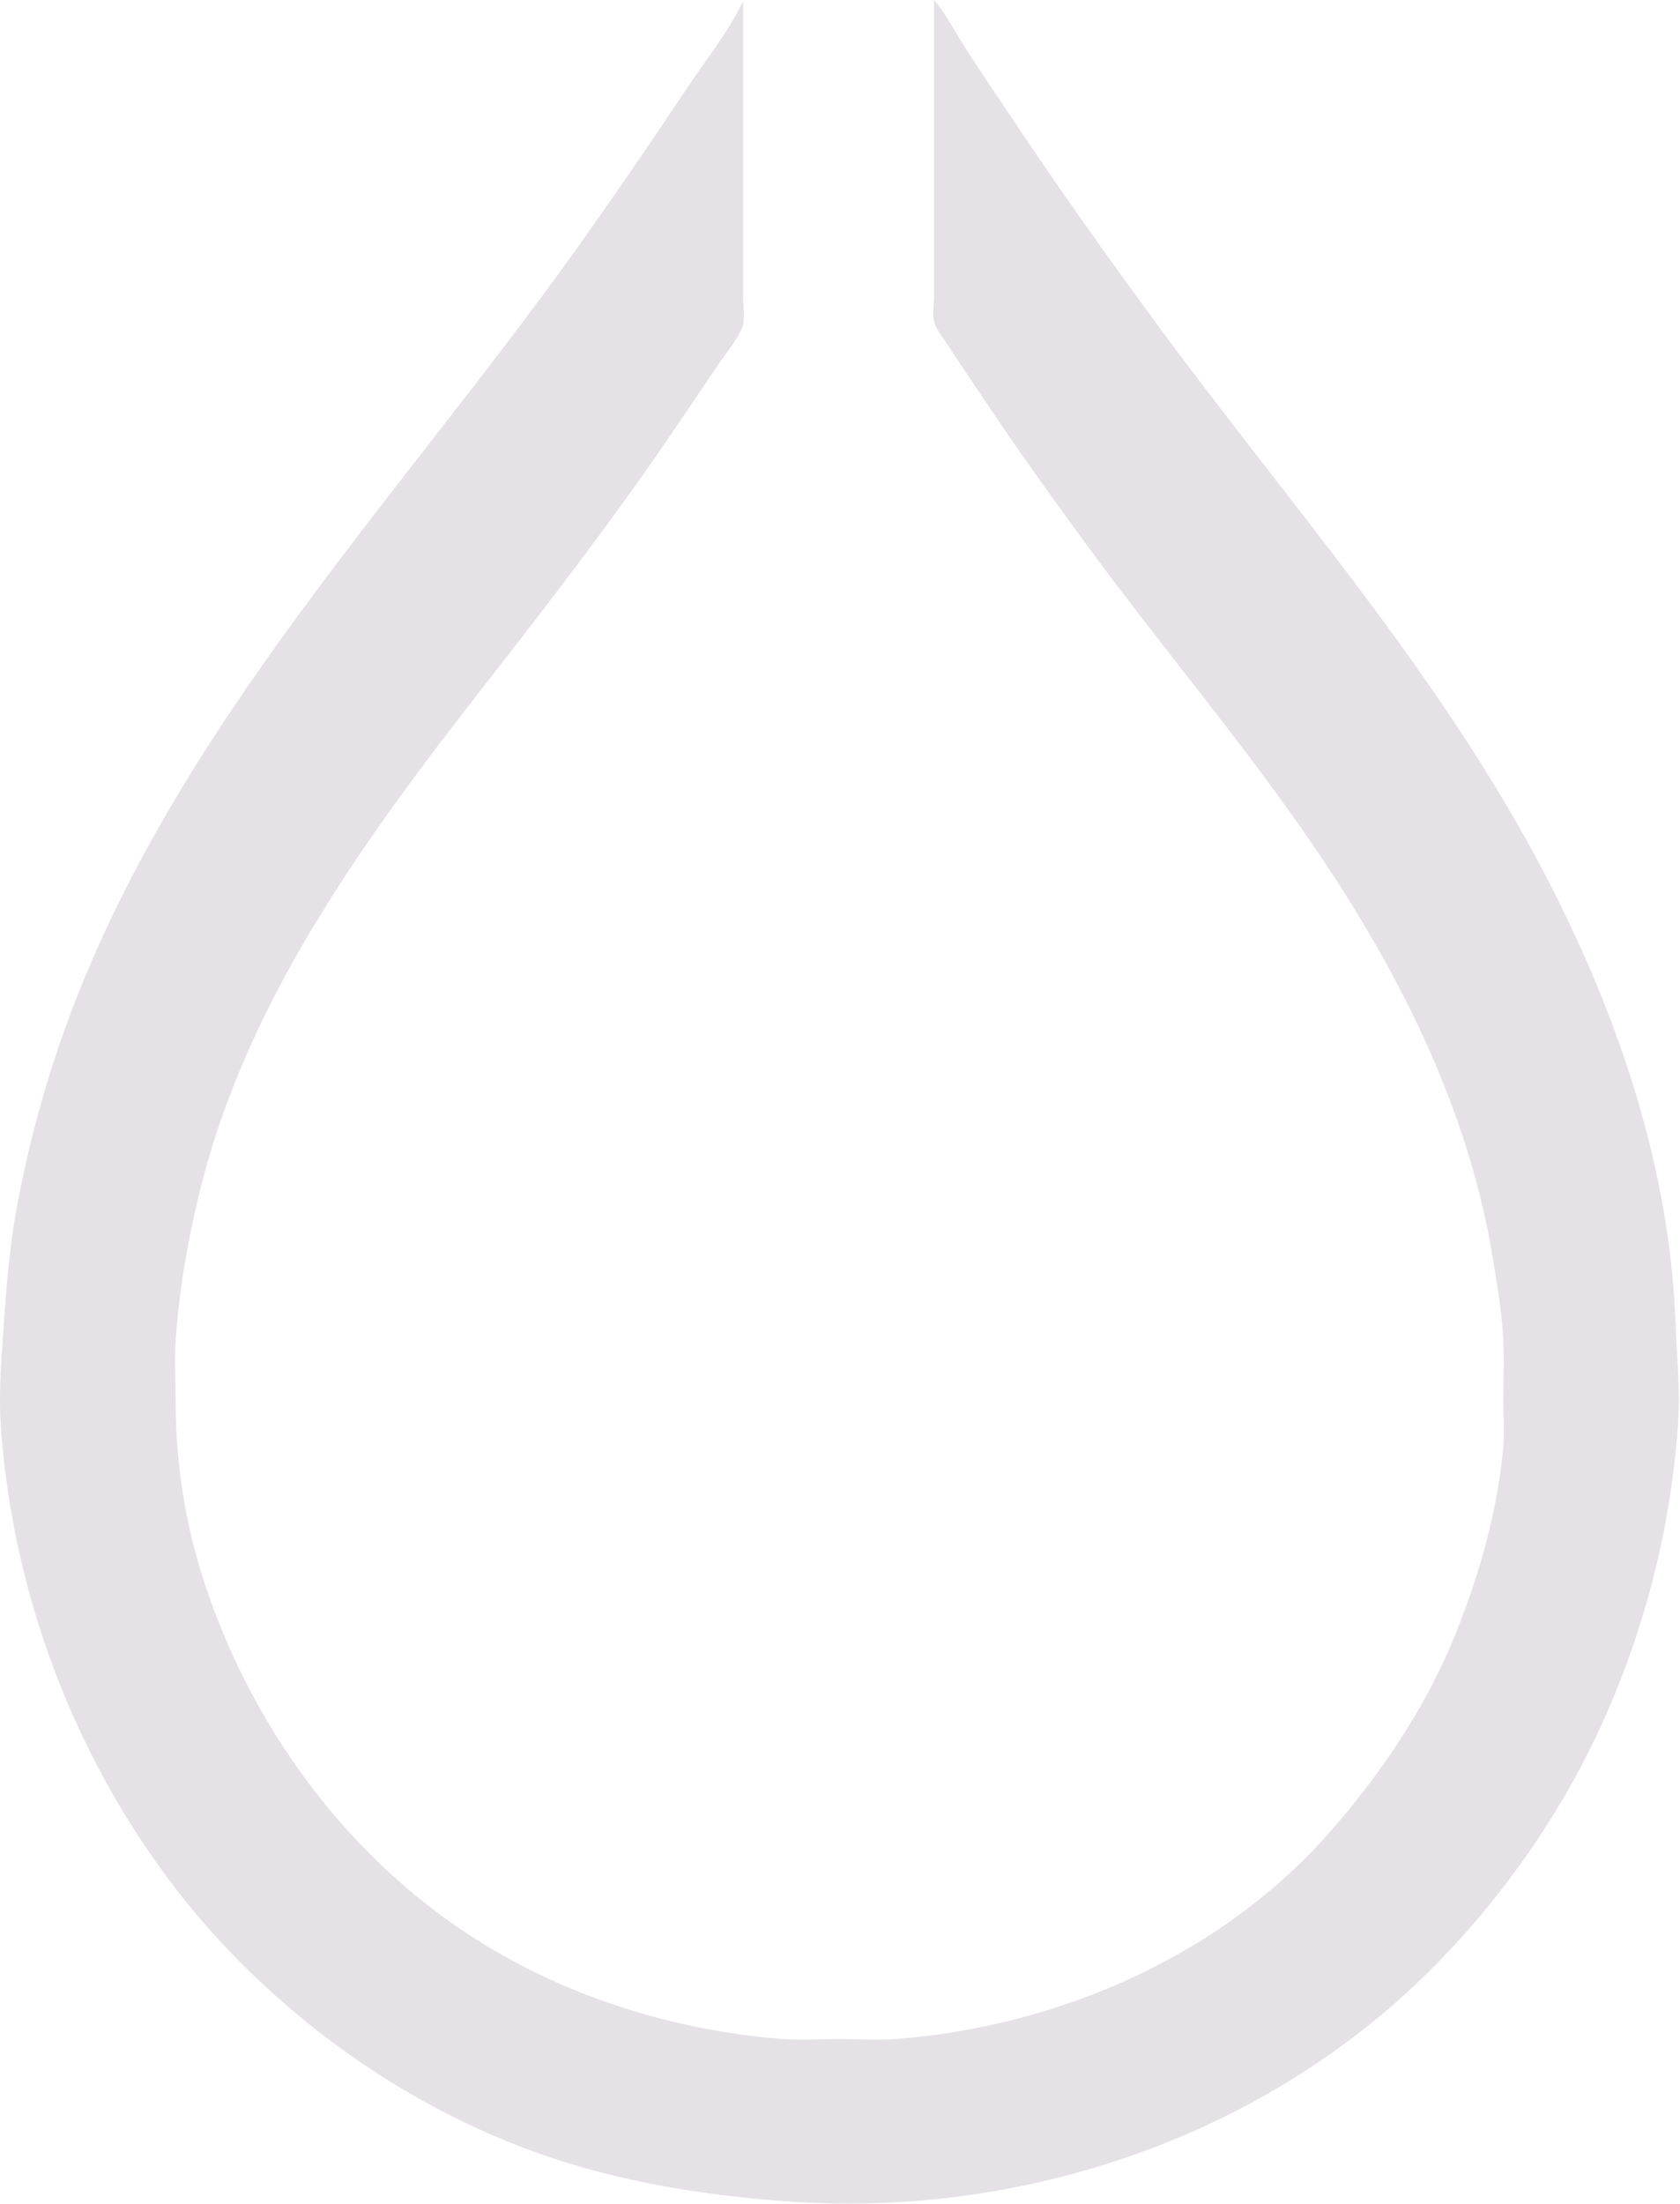 <svg width="649" height="851" viewBox="0 0 649 851" fill="none" xmlns="http://www.w3.org/2000/svg">
<path d="M360.832 0V88.585V114.092C360.832 117.467 359.953 122.32 361.266 125.467C362.448 128.29 364.623 130.834 366.271 133.395C370.386 139.785 374.712 146.028 378.921 152.353C392.812 173.22 407.413 193.605 422.307 213.766C447.359 247.673 474.41 280.033 498.904 314.357C535.558 365.719 566.404 422.837 576.673 485.667C578.379 496.094 580.251 506.831 580.73 517.379C581.095 525.386 580.743 533.49 580.743 541.507C580.743 547.291 581.243 553.326 580.709 559.086C578.458 583.263 571.712 607.191 562.751 629.748C551.528 657.991 534.552 683.416 514.708 706.269C472.59 754.777 409.905 782.159 346.699 787.24C339.33 787.829 331.688 787.27 324.294 787.27C316.901 787.27 309.259 787.829 301.89 787.24C263.05 784.117 224.679 772.804 190.9 753.067C137.607 721.931 98.106 669.425 78.976 611.134C71.441 588.178 67.846 564.877 67.846 540.818C67.846 532.955 67.301 524.876 67.877 517.034C69.459 495.474 73.385 473.848 79.02 452.922C97.895 382.84 142.192 322.167 186.215 265.814C211.198 233.834 236.006 201.757 258.869 168.208C265.091 159.081 271.302 149.957 277.444 140.778C280.443 136.304 284.645 131.496 286.675 126.501C287.95 123.354 287.068 118.494 287.068 115.126V89.275V1.034H286.723C281.312 12.47 272.601 23.253 265.583 33.78C251.496 54.908 237.181 75.859 222.415 96.513C154.001 192.209 68.707 280.288 26.907 392.257C18.031 416.033 11.313 440.396 6.649 465.331C3.337 483.041 2.172 500.851 0.945 518.758C0.231 529.184 -0.403 539.997 0.317 550.469C5.846 630.747 41.697 710.343 100.936 765.524C128.98 791.645 161.187 812.736 196.759 827.117C231.652 841.218 268.045 847.478 305.337 850.035C395.718 856.229 488.332 824.876 552.824 760.385C582.622 730.586 607.067 694.591 623.206 655.599C637.314 621.516 645.752 586.193 648.272 549.435C649.154 536.578 647.737 523.635 647.272 510.83C644.969 447.459 622.678 385.163 592.701 329.868C552.72 256.118 497.17 193.336 447.652 126.156C427.891 99.346 408.605 72.178 390.13 44.465C384.019 35.296 377.783 26.195 371.879 16.89C368.373 11.36 365.133 4.934 360.832 0Z" fill="#e5e1e6"/>
<defs>
<linearGradient id="paint0_linear_116_3" x1="-26.074" y1="632.162" x2="592.39" y2="266.991" gradientUnits="userSpaceOnUse">
<stop/>
<stop offset="1" stop-opacity="0.949"/>
</linearGradient>
</defs>
</svg>
